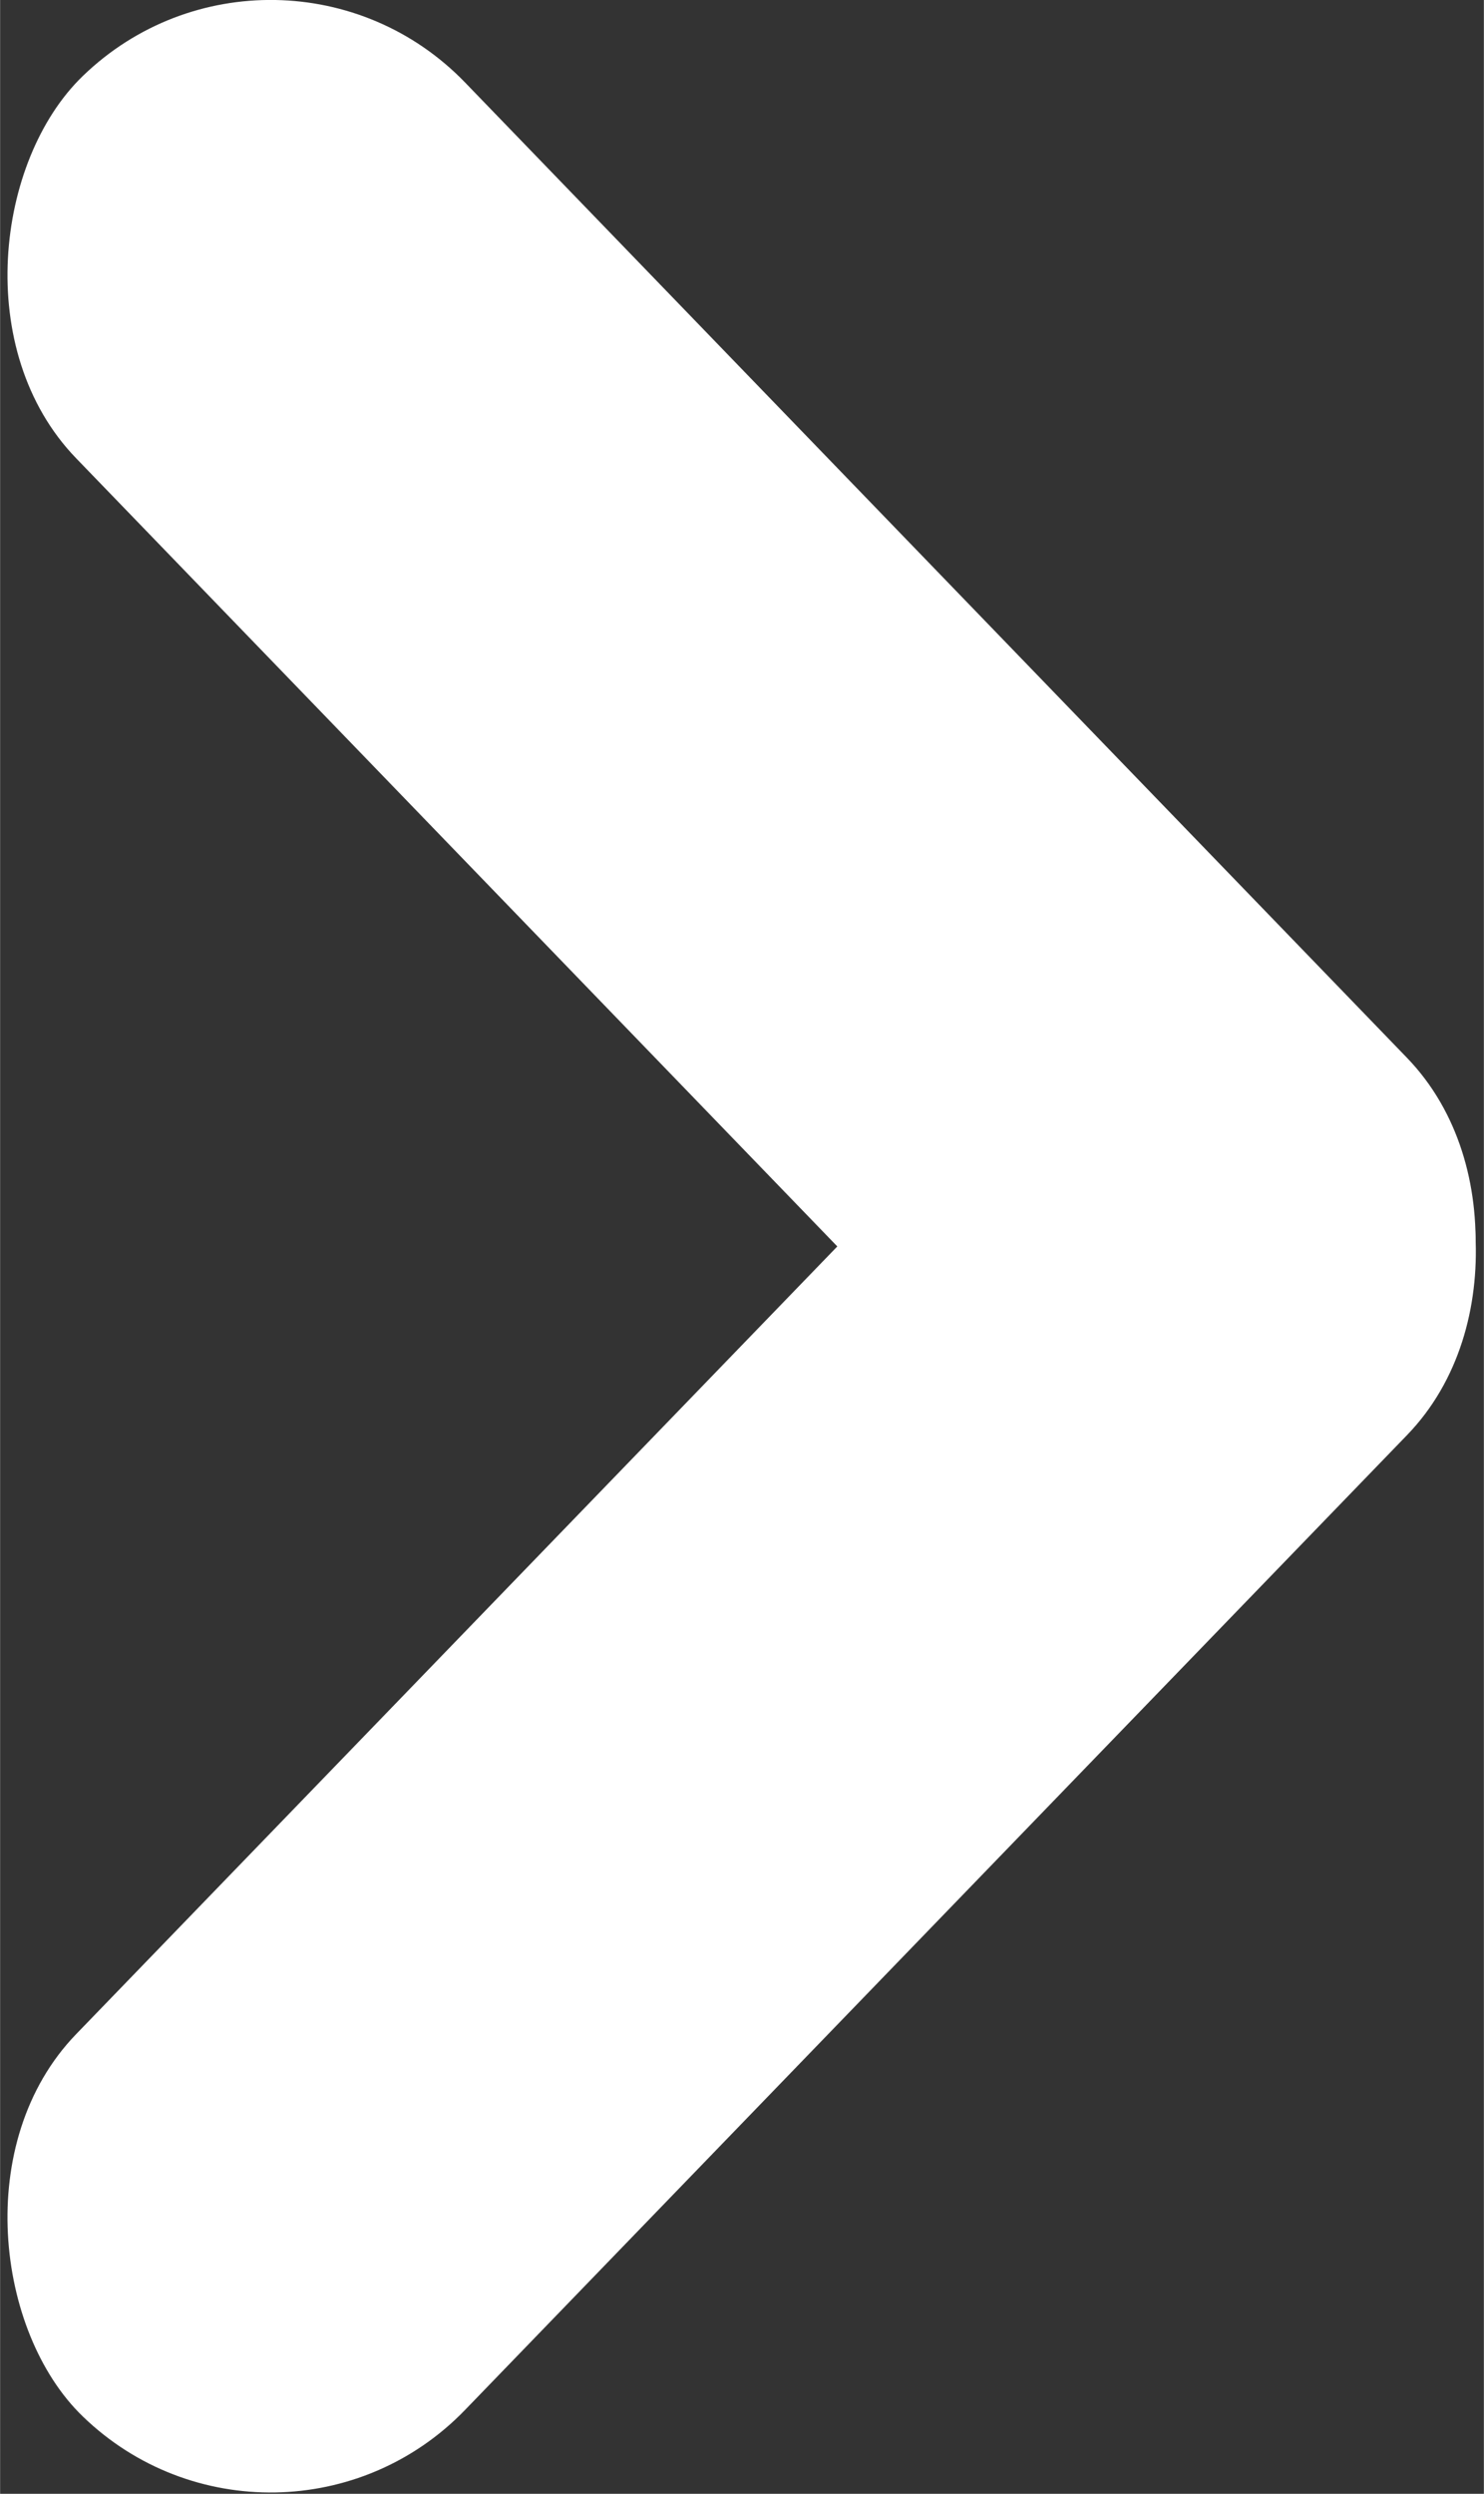 <?xml version="1.0" encoding="UTF-8" standalone="no"?>
<svg
   width="16.378"
   height="27.513"
   viewBox="0 0 4.333 7.28"
   xml:space="preserve"
   version="1.1"
   id="svg334"
   xmlns="http://www.w3.org/2000/svg"
   xmlns:svg="http://www.w3.org/2000/svg"><rect x="0" y="0" width="4.333" height="7.28" fill="#333333" stroke="none"/><defs
     id="defs1" /><g
     id="g1"
     transform="rotate(90,6.868,2.903)"><rect
       style="fill:#ffffff;fill-opacity:1;fill-rule:evenodd;stroke:none;stroke-width:0.382;stroke-linecap:round;stroke-linejoin:round;stroke-dasharray:none;stroke-opacity:1"
       width="5.537"
       height="1.579"
       x="-3.61"
       y="8.973"
       ry="0.789"
       transform="rotate(-44.012)"
       id="rect210" /><rect
       style="fill:#ffffff;fill-opacity:1;fill-rule:evenodd;stroke:none;stroke-width:0.382;stroke-linecap:round;stroke-linejoin:round;stroke-dasharray:none;stroke-opacity:1"
       width="5.537"
       height="1.579"
       x="-14.546"
       y="-1.596"
       ry="0.789"
       transform="matrix(-0.719,-0.695,-0.695,0.719,0,0)"
       id="rect211" /></g></svg>
